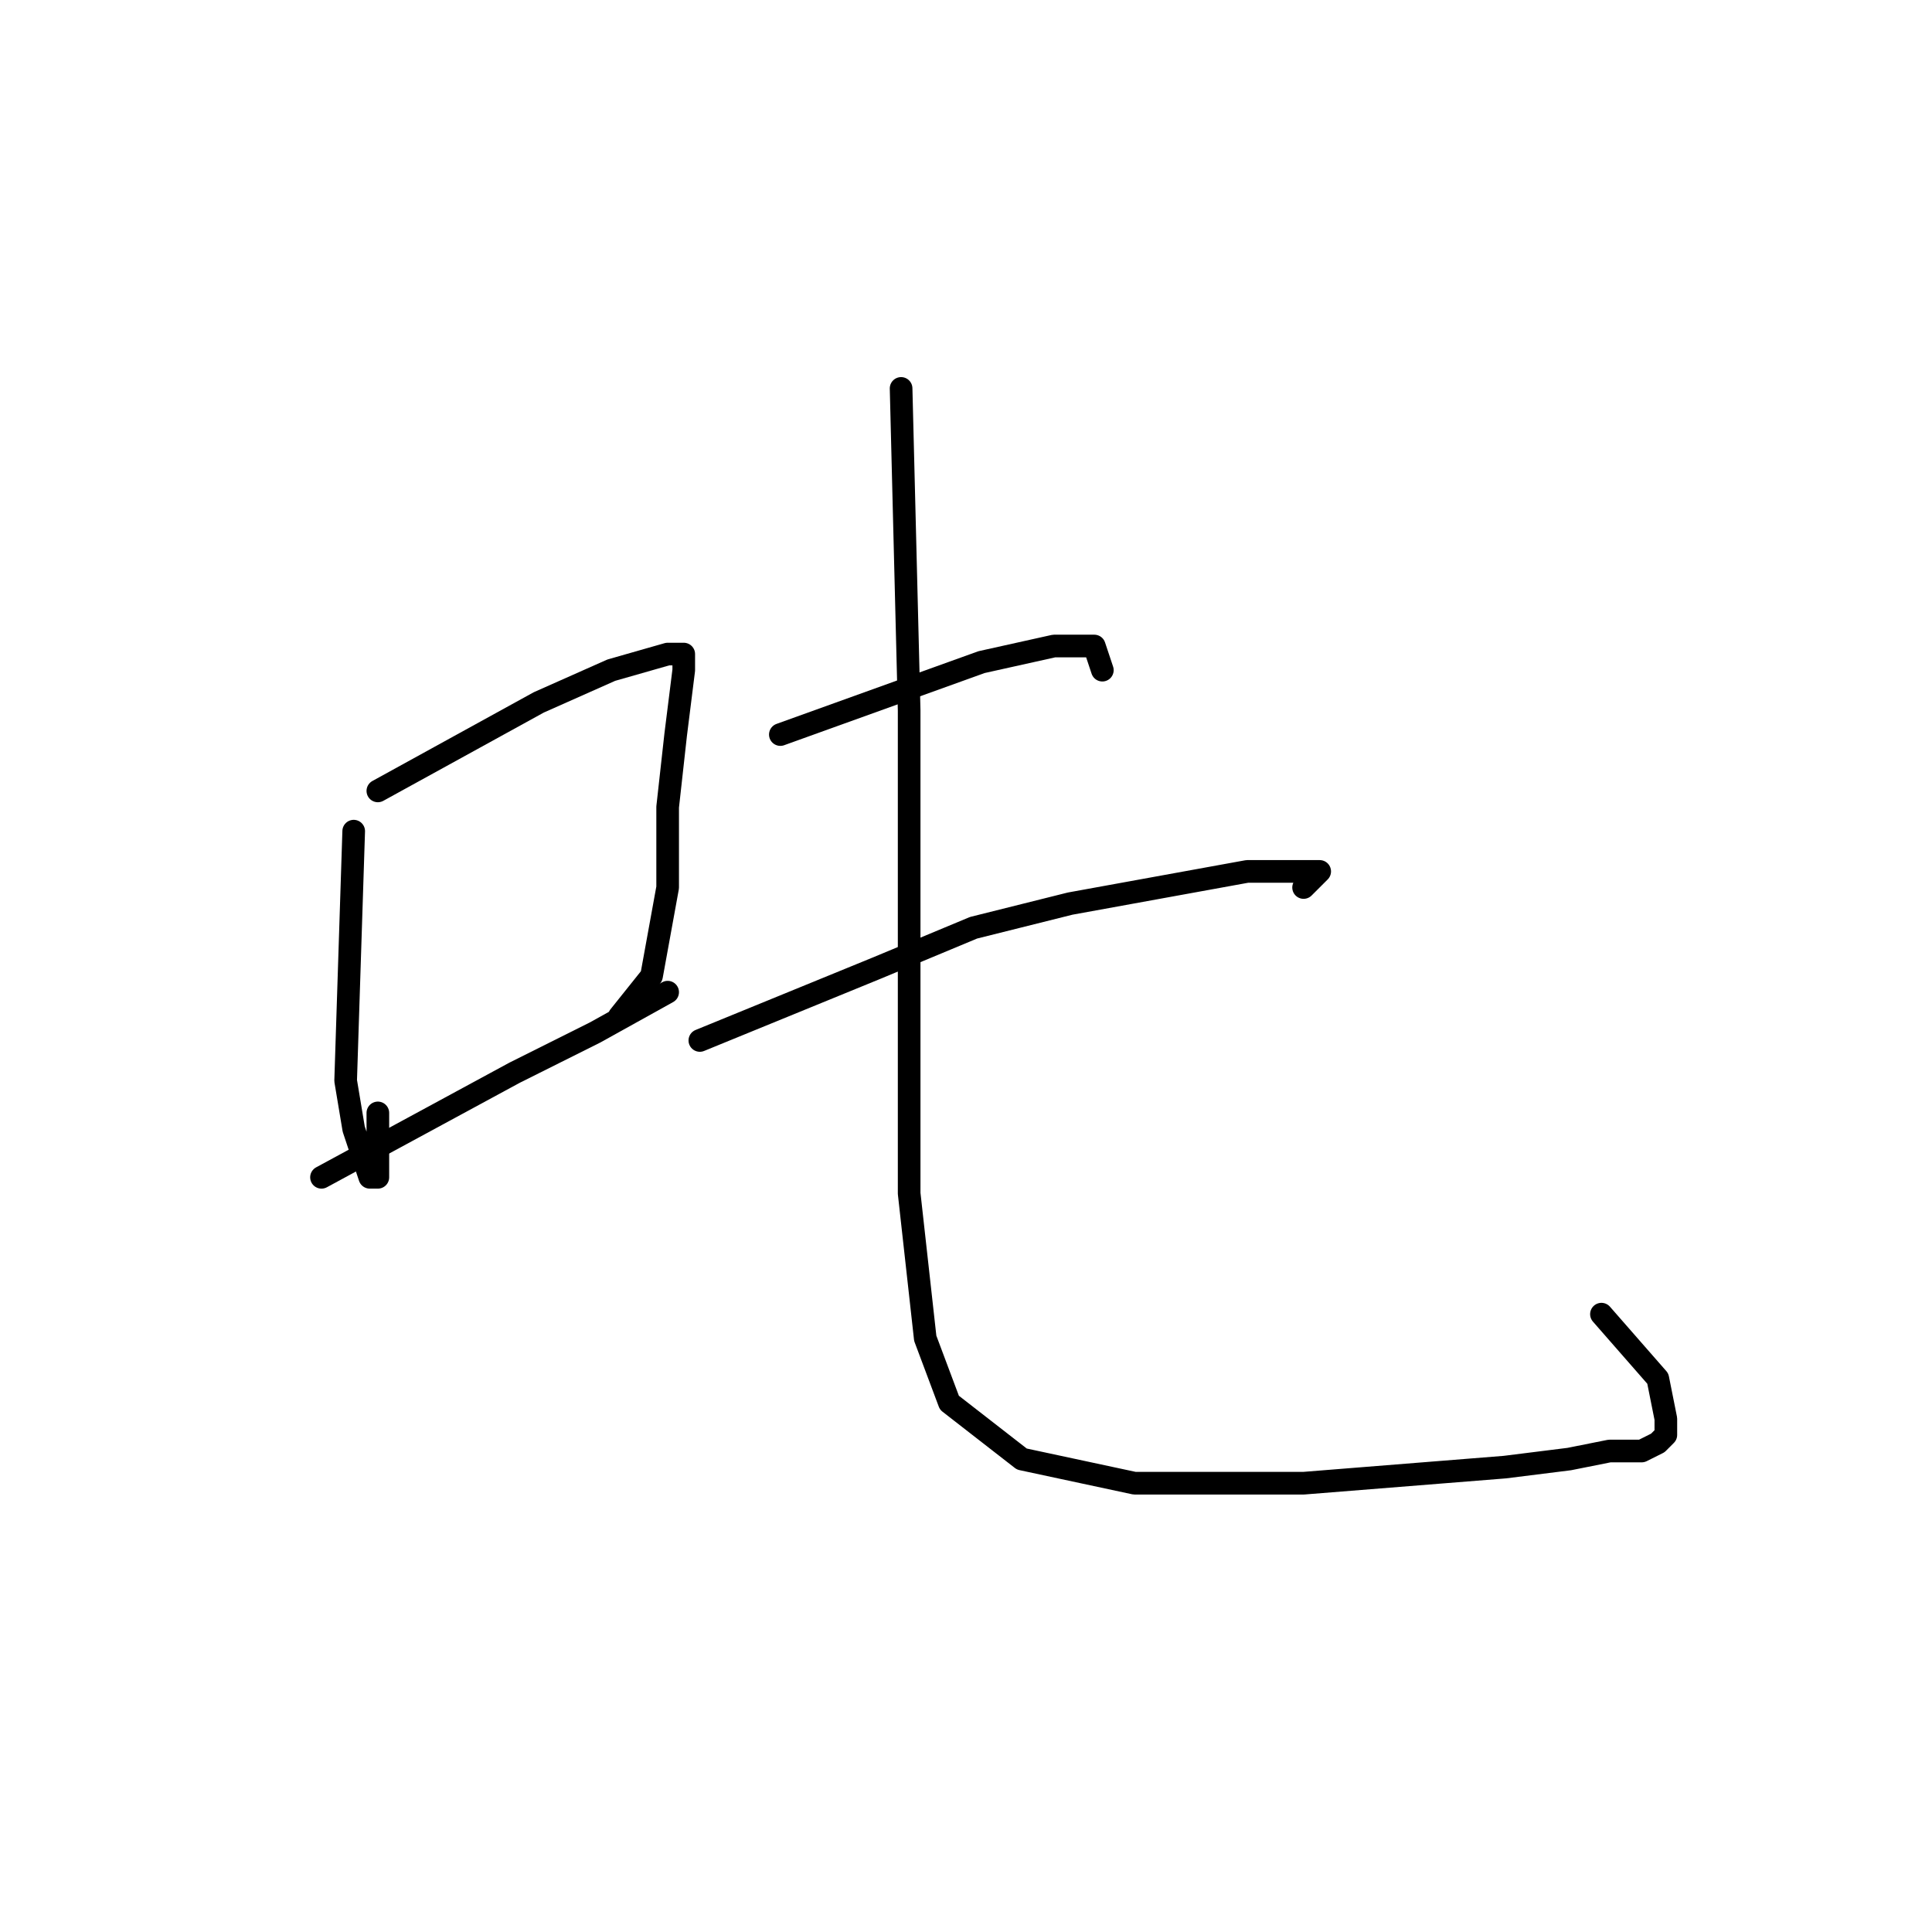 <?xml version="1.0" standalone="no"?>
    <svg width="256" height="256" xmlns="http://www.w3.org/2000/svg" version="1.1">
    <polyline stroke="black" stroke-width="3" stroke-linecap="round" fill="transparent" stroke-linejoin="round" points="46.867 110.133 45.8 143.2 46.867 149.6 49 156 50.067 156 50.067 147.467 50.067 147.467 " />
        <polyline stroke="black" stroke-width="3" stroke-linecap="round" fill="transparent" stroke-linejoin="round" points="50.067 104.8 71.4 93.067 81 88.8 88.467 86.667 90.6 86.667 90.6 88.8 89.533 97.333 88.467 106.933 88.467 117.6 86.333 129.333 82.067 134.667 82.067 134.667 " />
        <polyline stroke="black" stroke-width="3" stroke-linecap="round" fill="transparent" stroke-linejoin="round" points="42.6 156 68.2 142.133 78.867 136.8 88.467 131.467 88.467 131.467 " />
        <polyline stroke="black" stroke-width="3" stroke-linecap="round" fill="transparent" stroke-linejoin="round" points="103.4 97.333 130.067 87.733 139.667 85.6 145 85.6 146.067 88.8 146.067 88.8 " />
        <polyline stroke="black" stroke-width="3" stroke-linecap="round" fill="transparent" stroke-linejoin="round" points="92.733 137.867 116.2 128.267 129 122.933 141.8 119.733 165.267 115.467 170.6 115.467 174.867 115.467 172.733 117.6 172.733 117.6 " />
        <polyline stroke="black" stroke-width="3" stroke-linecap="round" fill="transparent" stroke-linejoin="round" points="119.4 51.467 120.467 94.133 120.467 130.4 120.467 158.133 122.6 177.333 125.8 185.867 135.4 193.333 150.333 196.533 172.733 196.533 199.4 194.4 207.933 193.333 213.267 192.267 217.533 192.267 219.667 191.2 220.733 190.133 220.733 188 219.667 182.667 212.2 174.133 212.2 174.133 " />
        </svg>